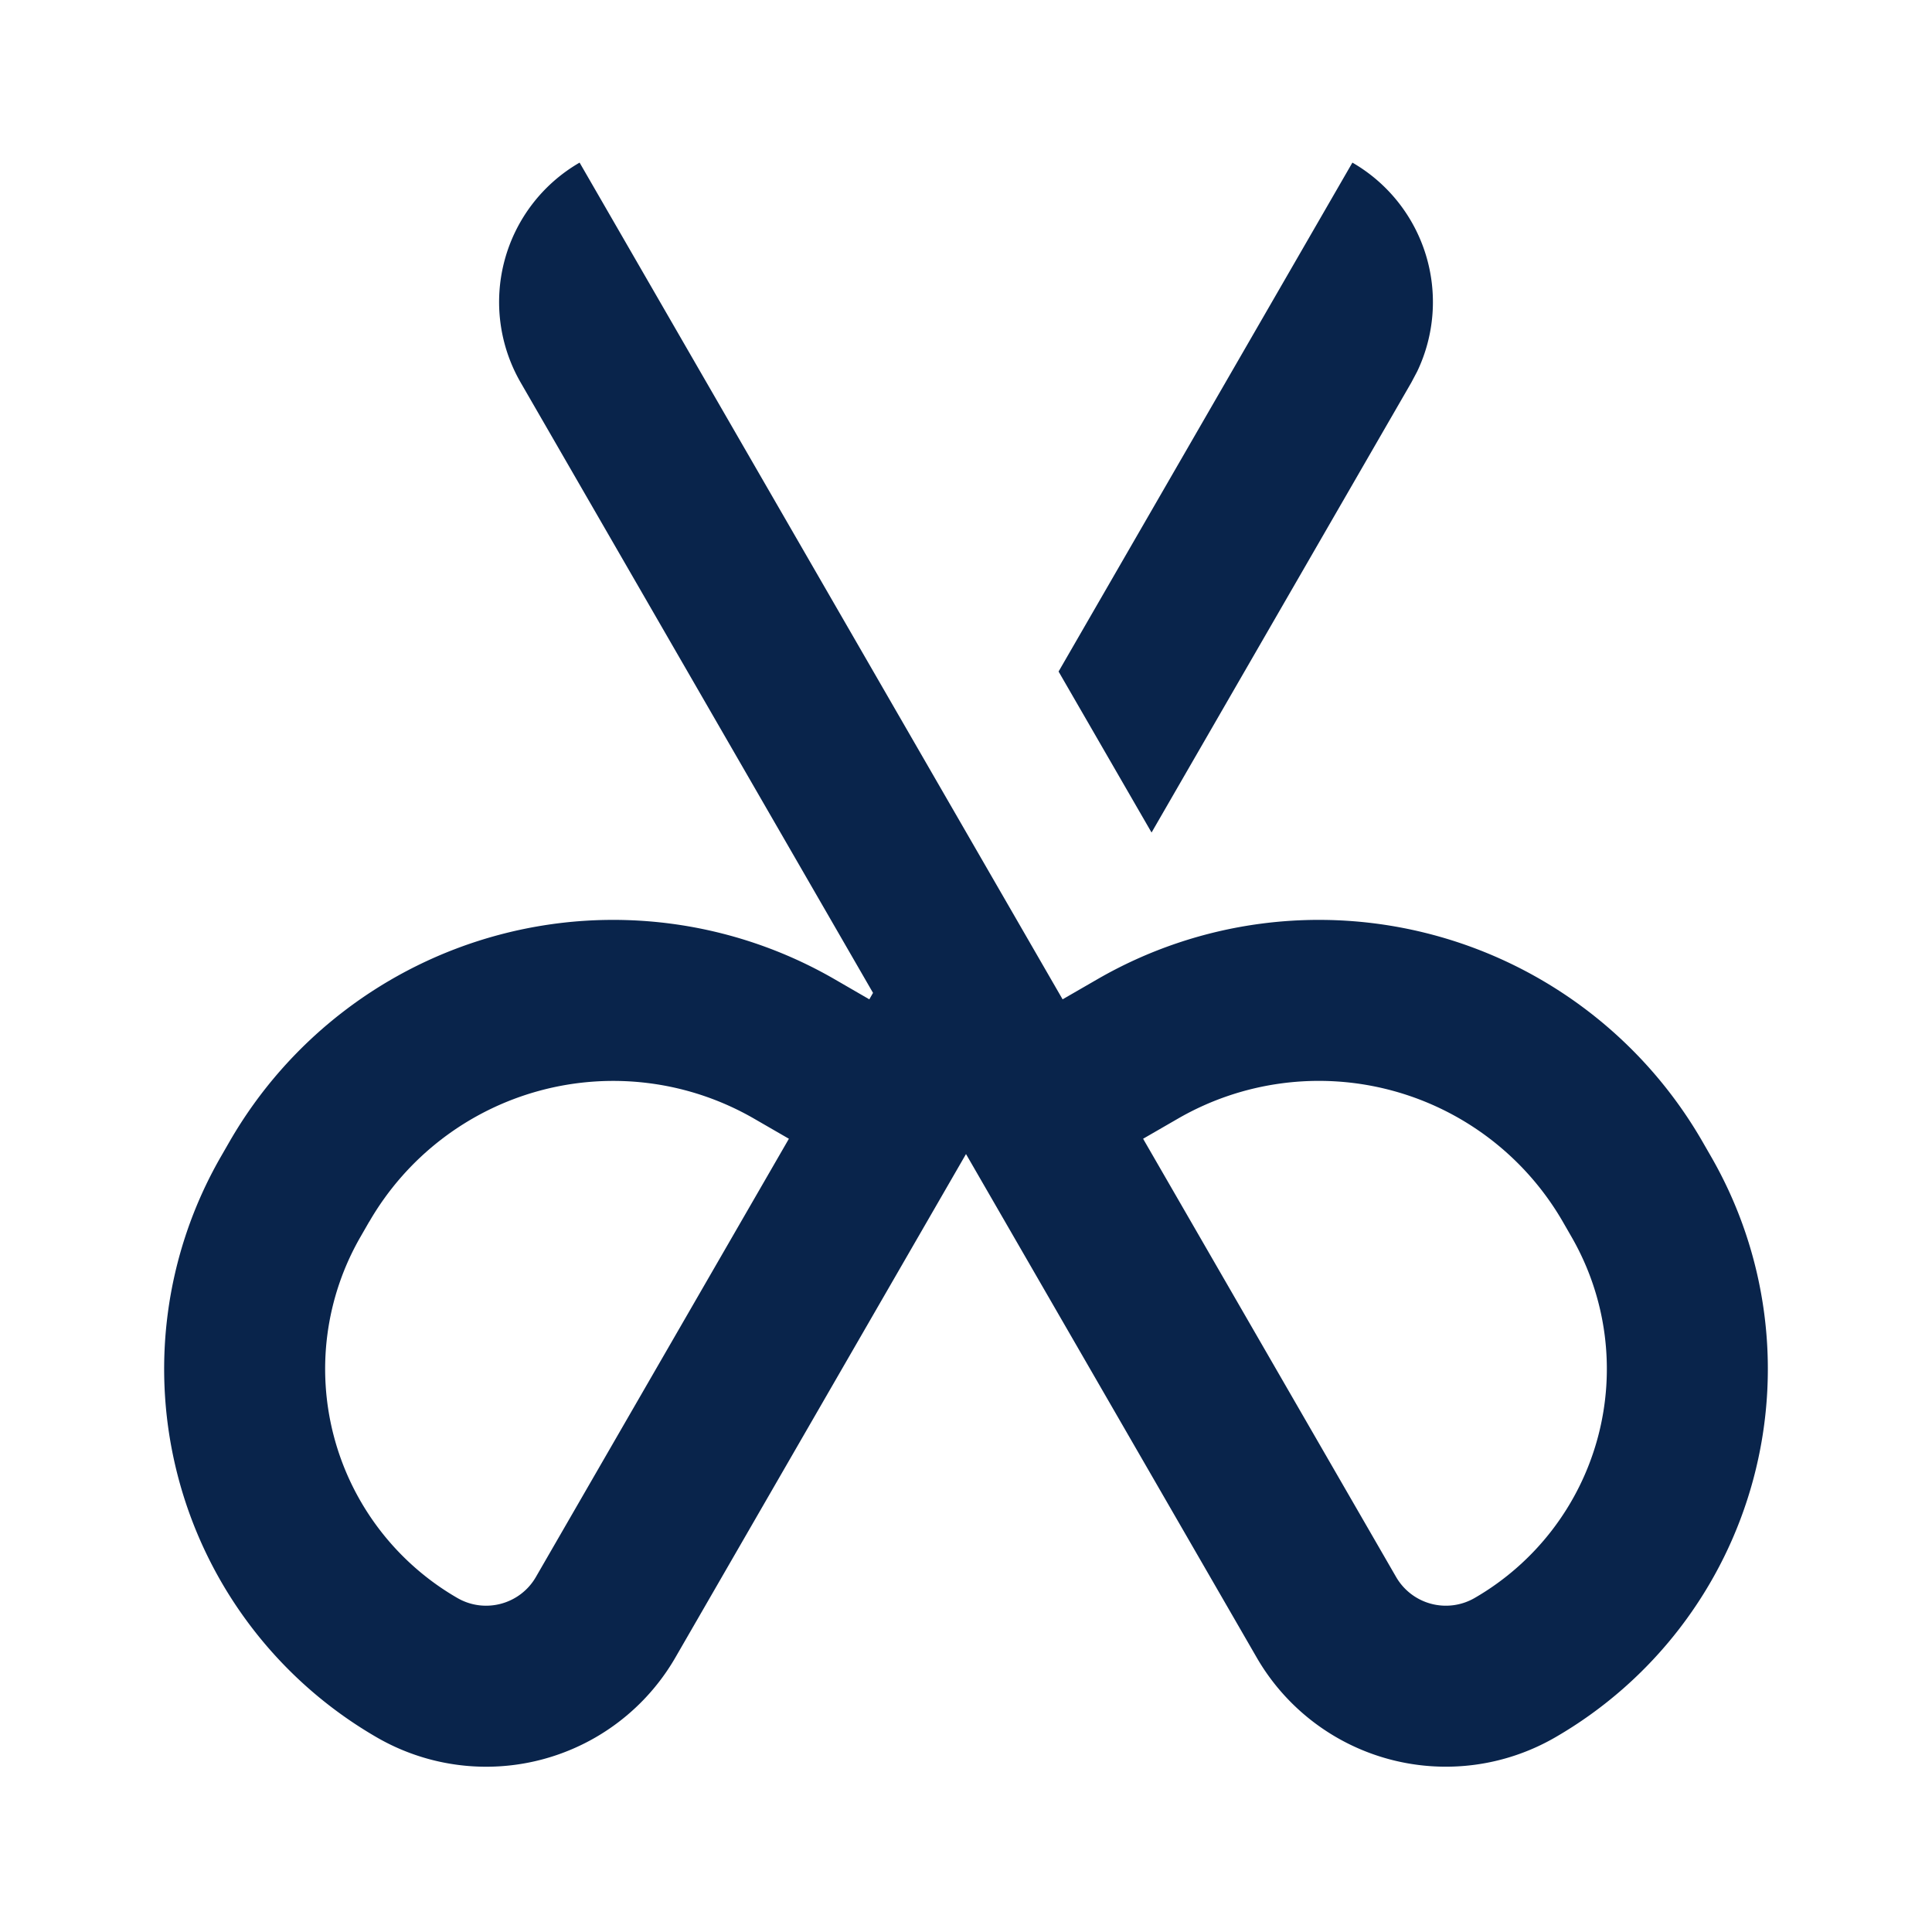 <svg xmlns="http://www.w3.org/2000/svg" width="24" height="24"><g fill="none" fill-rule="evenodd"><path d="M24 0v24H0V0h24ZM12.593 23.258l-.011.002-.071.035-.02.004-.014-.004-.071-.035c-.01-.004-.019-.001-.024.005l-.004.01-.017.428.005.02.01.013.104.074.015.004.012-.004.104-.074.012-.016.004-.017-.017-.427c-.002-.01-.009-.017-.017-.018Zm.265-.113-.013.002-.185.093-.01.01-.003.011.018.43.005.012.008.007.201.093c.012.004.023 0 .029-.008l.004-.014-.034-.614c-.003-.012-.01-.02-.02-.022Zm-.715.002a.023.023 0 0 0-.027.006l-.006.014-.034.614c0 .012.007.02.017.024l.015-.002.201-.093.01-.008.004-.011.017-.43-.003-.012-.01-.01-.184-.092Z"/><path fill="#09244B" d="m7.2 2.02 6 10.394.433-.25a5.5 5.5 0 0 1 7.513 2.013l.107.186a5.286 5.286 0 0 1-1.935 7.22 2.714 2.714 0 0 1-3.707-.993L12 14.336 8.39 20.59a2.714 2.714 0 0 1-3.708.993 5.286 5.286 0 0 1-1.935-7.22l.107-.186a5.5 5.5 0 0 1 7.513-2.013l.432.25.046-.08-4.377-7.582A2 2 0 0 1 7.2 2.02ZM4.586 15.177l-.107.186a3.286 3.286 0 0 0 1.203 4.488c.341.197.778.08.975-.261L9.8 14.146l-.433-.25a3.5 3.5 0 0 0-4.78 1.281Zm10.047-1.281-.433.25 3.143 5.444a.714.714 0 0 0 .975.261 3.286 3.286 0 0 0 1.203-4.488l-.107-.186a3.5 3.5 0 0 0-4.781-1.281ZM16.8 2.02a2 2 0 0 1 .805 2.594l-.073.138-3.227 5.59-1.155-2L16.8 2.02Z"/></g></svg>